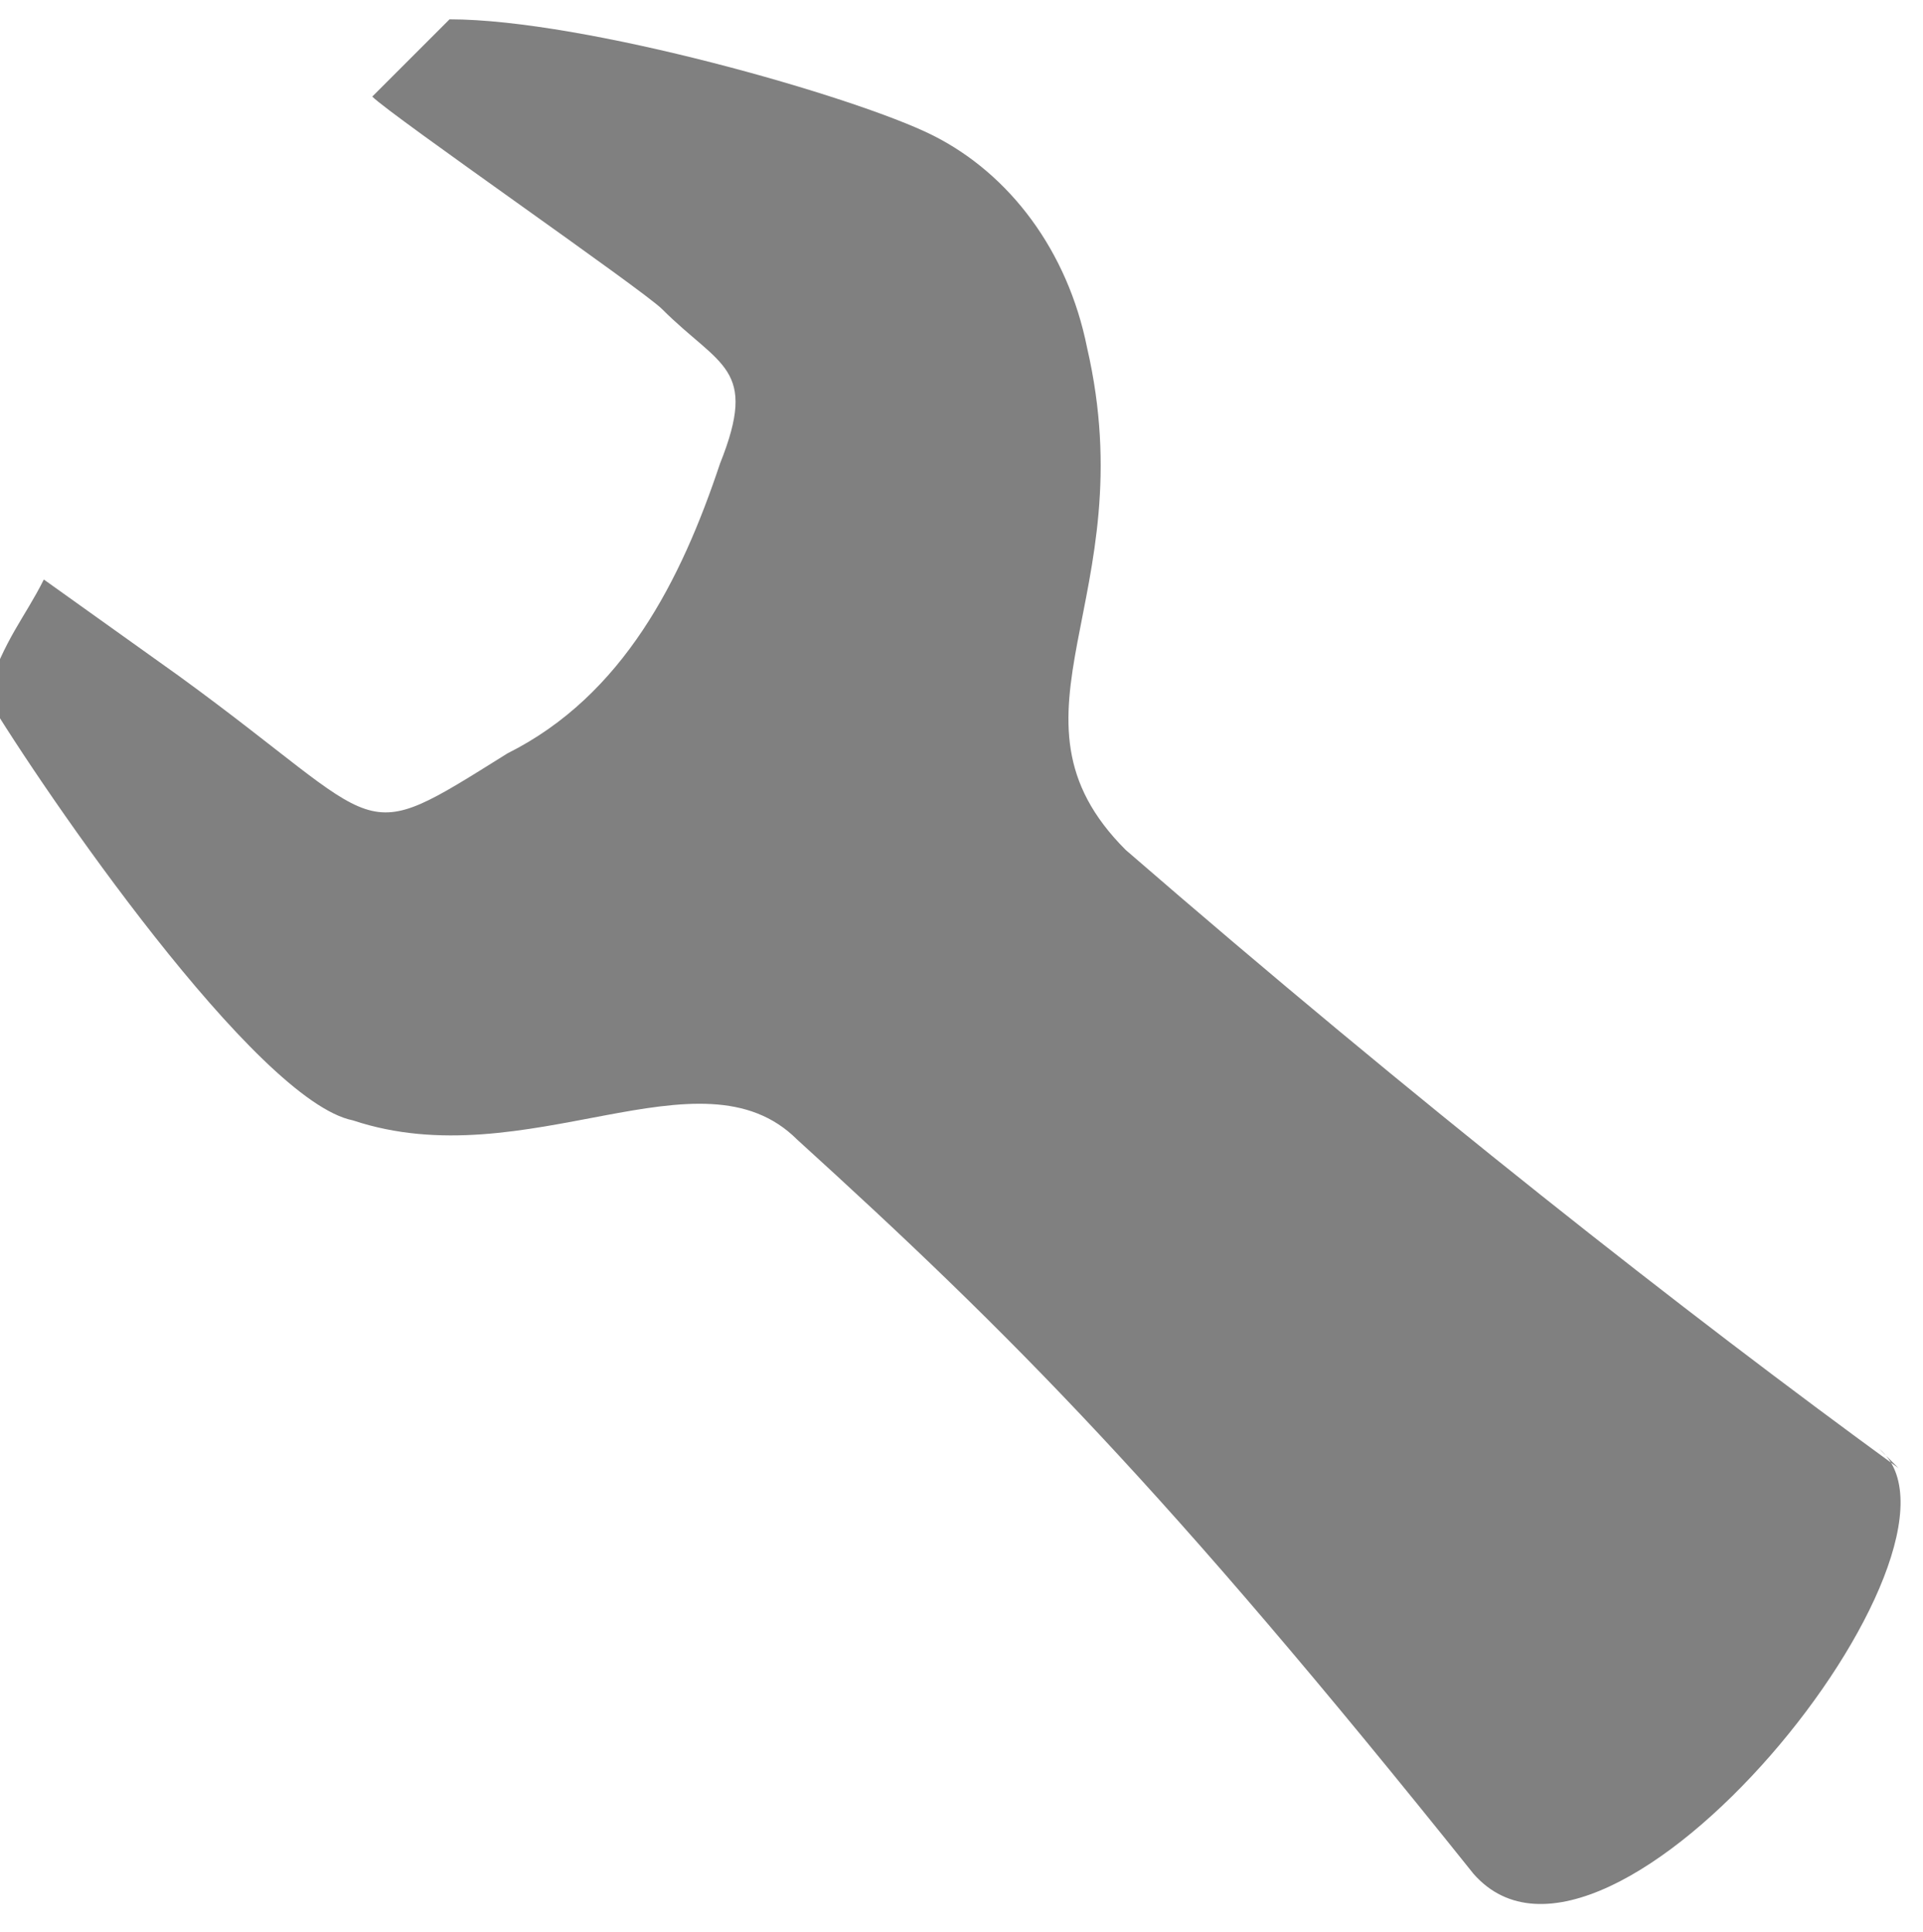 <?xml version="1.0" encoding="UTF-8"?>
<!DOCTYPE svg PUBLIC "-//W3C//DTD SVG 1.1//EN" "http://www.w3.org/Graphics/SVG/1.1/DTD/svg11.dtd">
<!-- Creator: CorelDRAW -->
<svg xmlns="http://www.w3.org/2000/svg" xml:space="preserve" width="4.741mm" height="4.763mm" style="shape-rendering:geometricPrecision; text-rendering:geometricPrecision; image-rendering:optimizeQuality; fill-rule:evenodd; clip-rule:evenodd"
viewBox="0 0 0.099 0.1"
 xmlns:xlink="http://www.w3.org/1999/xlink">
 <defs>
  <style type="text/css">
   <![CDATA[
    .fil0 {fill:gray}
   ]]>
  </style>
 </defs>
 <g id="Layer_x0020_1">
  <path class="fil0" d="M0.098 0.076c-0.011,-0.008 -0.025,-0.019 -0.04,-0.032 -0.007,-0.007 0.001,-0.013 -0.002,-0.026 -0.001,-0.005 -0.004,-0.009 -0.008,-0.011 -0.004,-0.002 -0.018,-0.006 -0.025,-0.006 -0.001,0.001 -0.003,0.003 -0.004,0.004 0.001,0.001 0.014,0.01 0.015,0.011 0.003,0.003 0.005,0.003 0.003,0.008 -0.002,0.006 -0.005,0.012 -0.011,0.015 -0.008,0.005 -0.006,0.004 -0.017,-0.004l-0.007 -0.005c-0.001,0.002 -0.002,0.003 -0.003,0.006 0.003,0.005 0.014,0.021 0.019,0.022 0.009,0.003 0.018,-0.004 0.023,0.001 0.011,0.01 0.019,0.018 0.035,0.038 0.007,0.008 0.027,-0.017 0.021,-0.022z"/>
 </g>
</svg>
